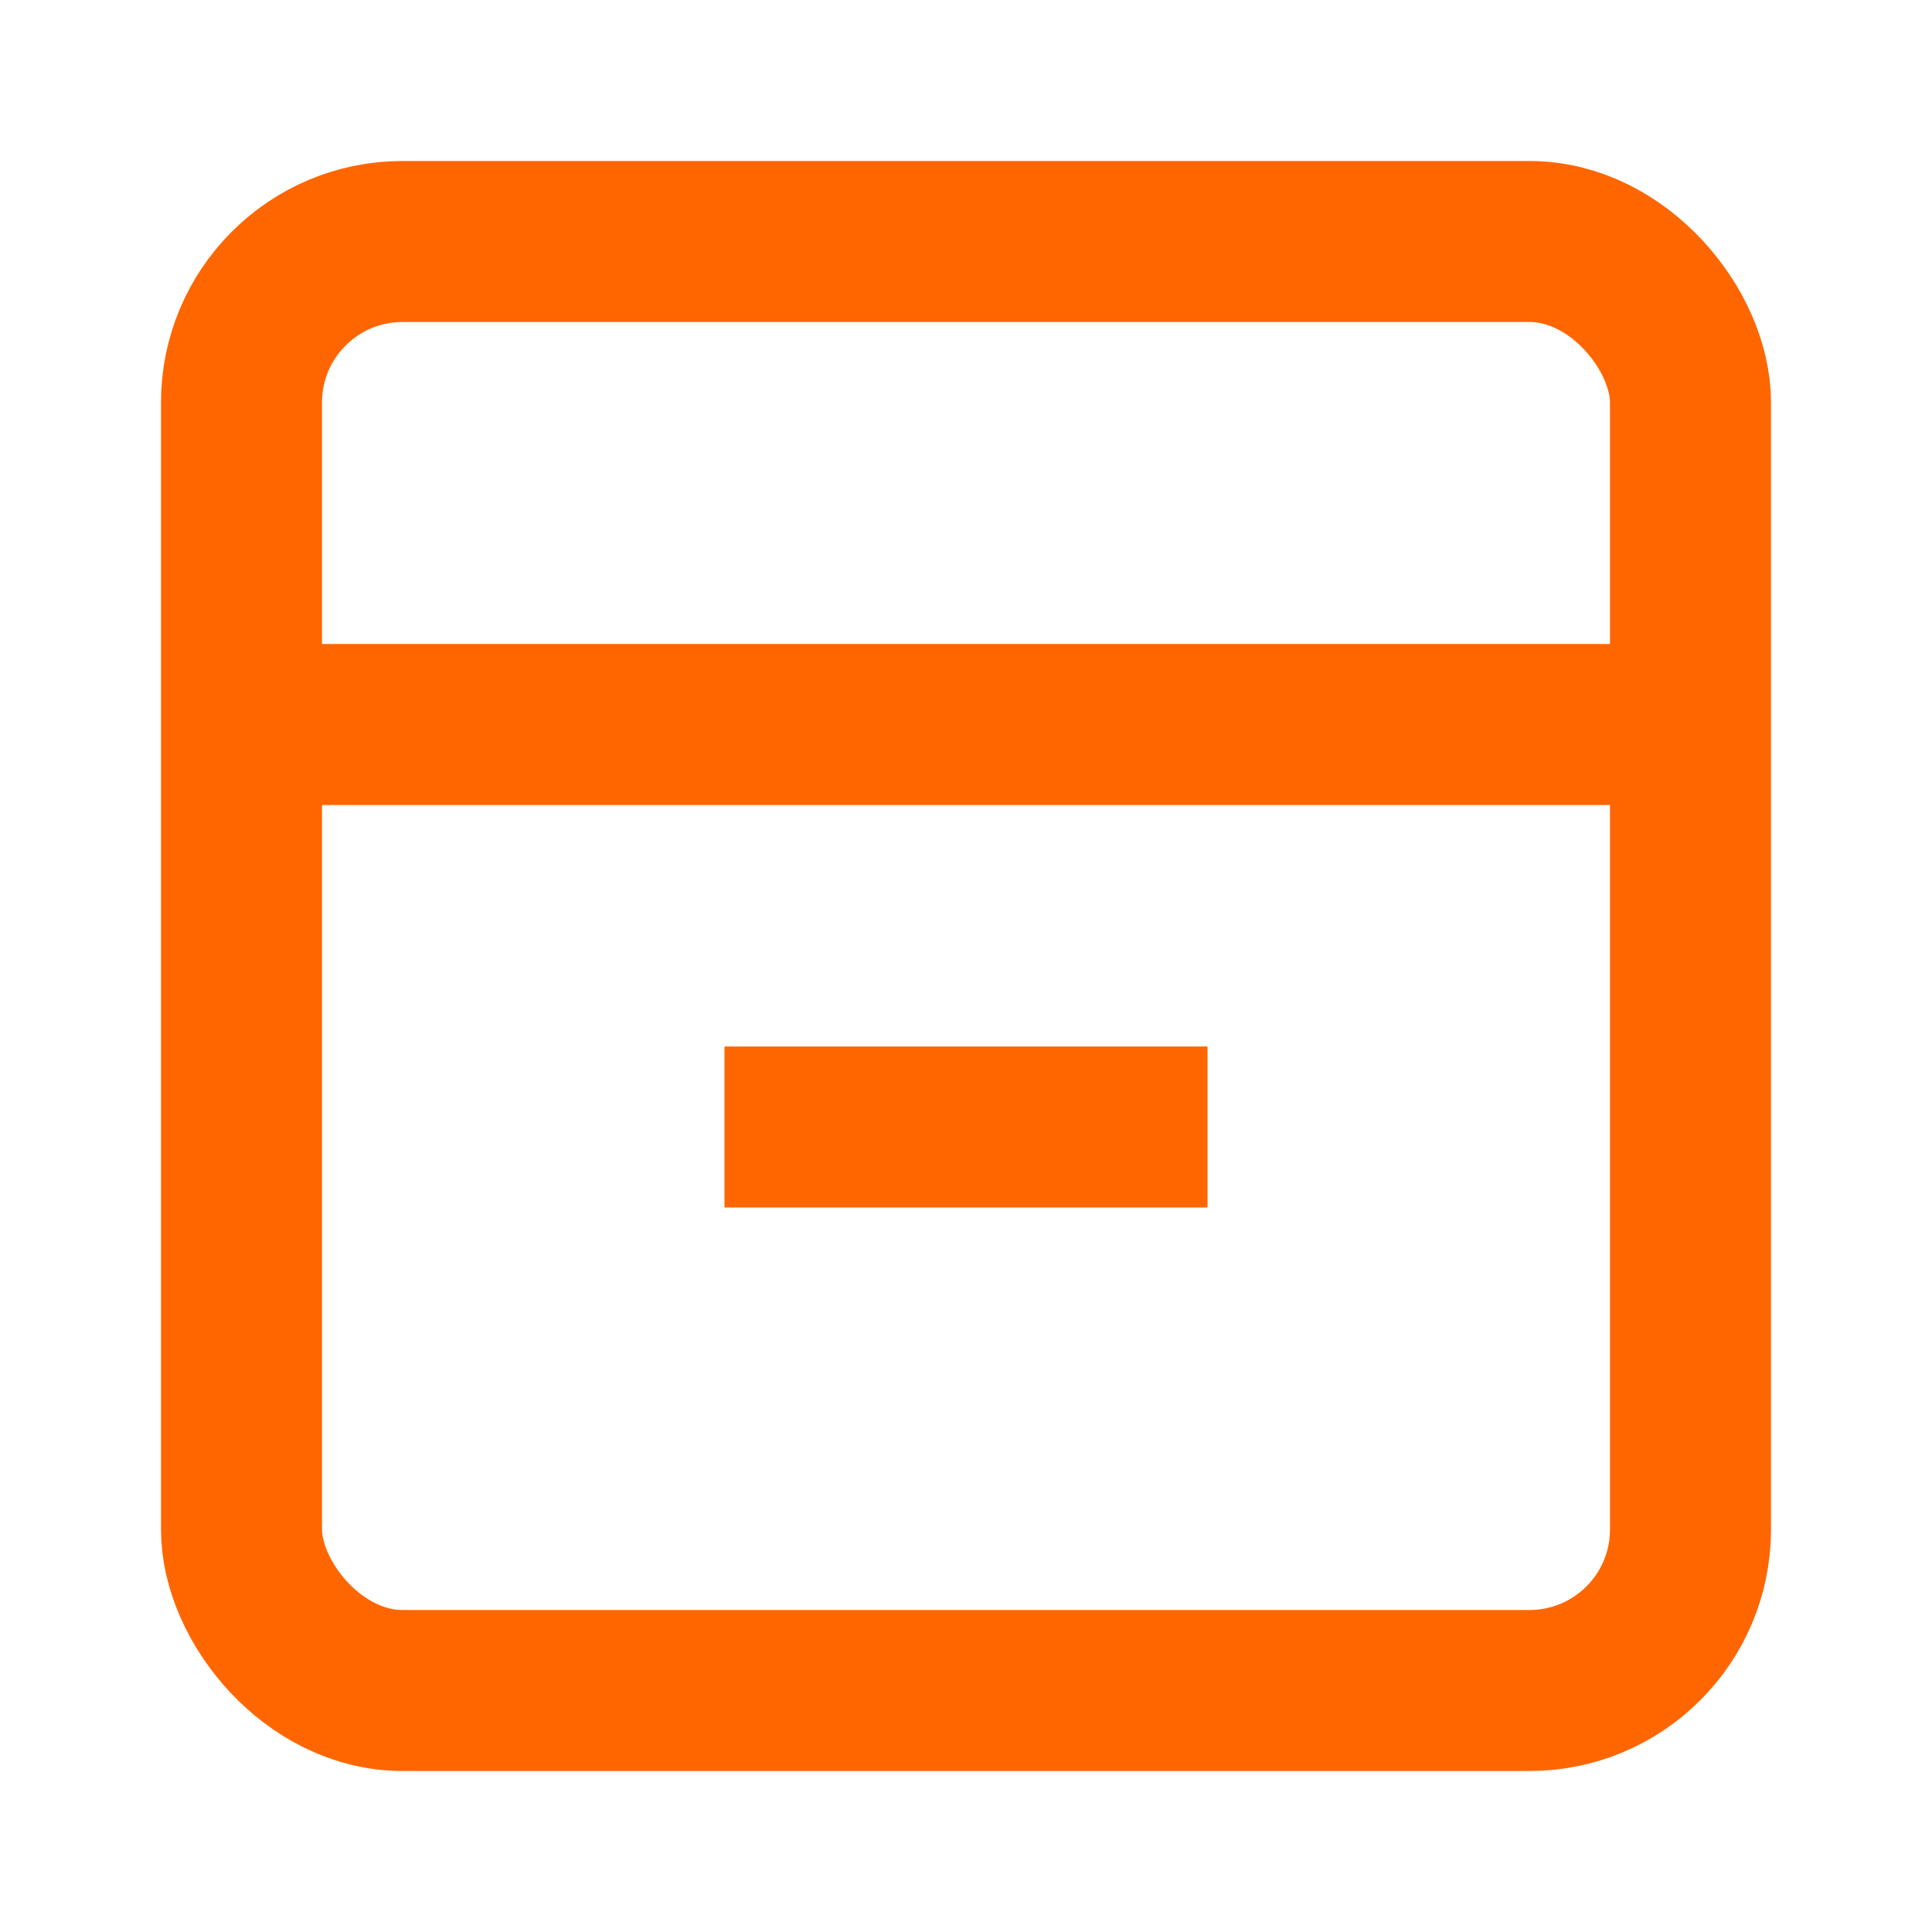 <svg xmlns="http://www.w3.org/2000/svg" viewBox="0 0 24 24" width="24" height="24">
  <rect x="3" y="3" width="18" height="18" rx="2" ry="2" fill="none" stroke="#FF6600" stroke-width="2"/>
  <line x1="3" y1="9" x2="21" y2="9" stroke="#FF6600" stroke-width="2"/>
  <line x1="9" y1="14" x2="15" y2="14" stroke="#FF6600" stroke-width="2"/>
</svg>
